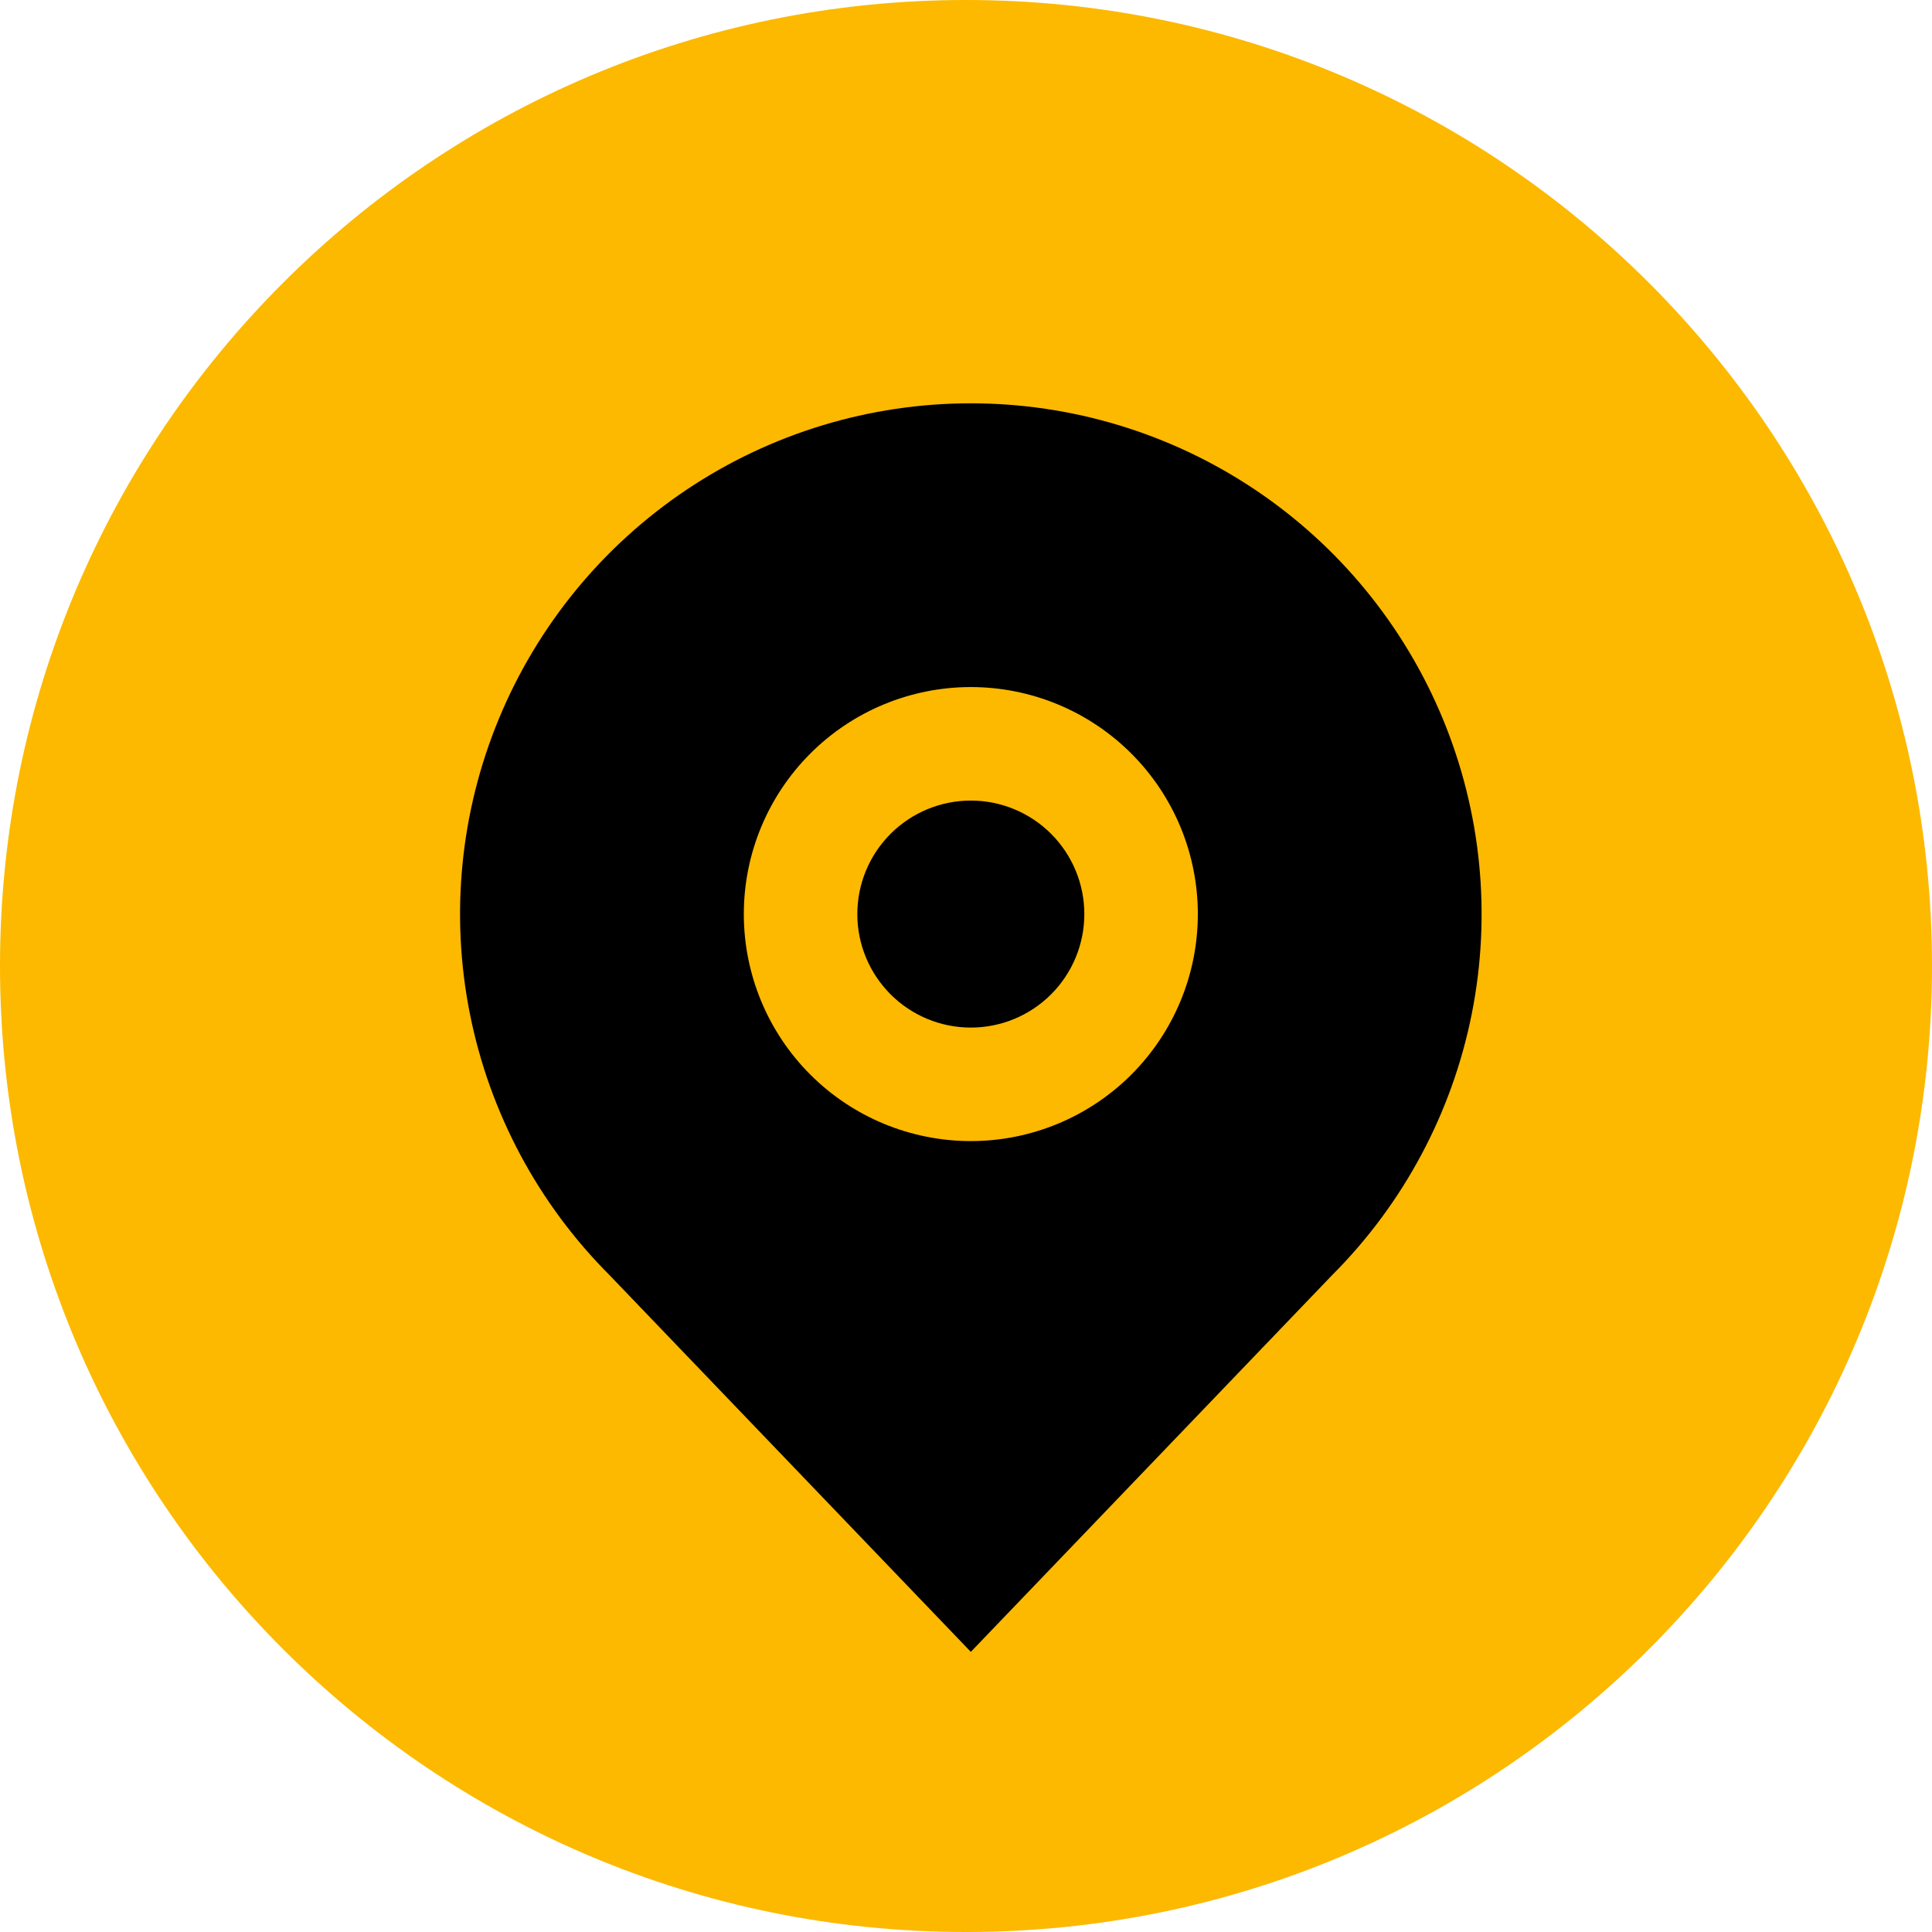 <svg width="200" height="200" viewBox="0 0 200 200" fill="none" xmlns="http://www.w3.org/2000/svg">
<path d="M100 200C155.228 200 200 155.228 200 100C200 44.772 155.228 0 100 0C44.772 0 0 44.772 0 100C0 155.228 44.772 200 100 200Z" fill="#FCB900"/>
<g clip-path="url(#clip0_6_99)">
<path d="M137.889 132.014L100.5 171L63.111 132.014C55.717 124.619 50.681 115.197 48.641 104.941C46.601 94.684 47.648 84.052 51.65 74.391C55.652 64.729 62.429 56.471 71.124 50.661C79.82 44.852 90.042 41.751 100.5 41.751C110.958 41.751 121.18 44.852 129.876 50.661C138.571 56.471 145.348 64.729 149.35 74.391C153.352 84.052 154.399 94.684 152.359 104.941C150.319 115.197 145.283 124.619 137.889 132.014ZM100.5 118.125C106.733 118.125 112.71 115.649 117.117 111.242C121.524 106.835 124 100.858 124 94.625C124 88.392 121.524 82.415 117.117 78.008C112.71 73.601 106.733 71.125 100.5 71.125C94.267 71.125 88.29 73.601 83.883 78.008C79.476 82.415 77 88.392 77 94.625C77 100.858 79.476 106.835 83.883 111.242C88.29 115.649 94.267 118.125 100.5 118.125ZM100.5 106.375C97.384 106.375 94.395 105.137 92.192 102.934C89.988 100.73 88.75 97.741 88.75 94.625C88.75 91.509 89.988 88.52 92.192 86.317C94.395 84.113 97.384 82.875 100.5 82.875C103.616 82.875 106.605 84.113 108.809 86.317C111.012 88.52 112.25 91.509 112.25 94.625C112.25 97.741 111.012 100.73 108.809 102.934C106.605 105.137 103.616 106.375 100.5 106.375Z" fill="black"/>
</g>
<defs>
<clipPath id="clip0_6_99">
<rect width="141" height="141" fill="white" transform="translate(30 30)"/>
</clipPath>
</defs>
</svg>
